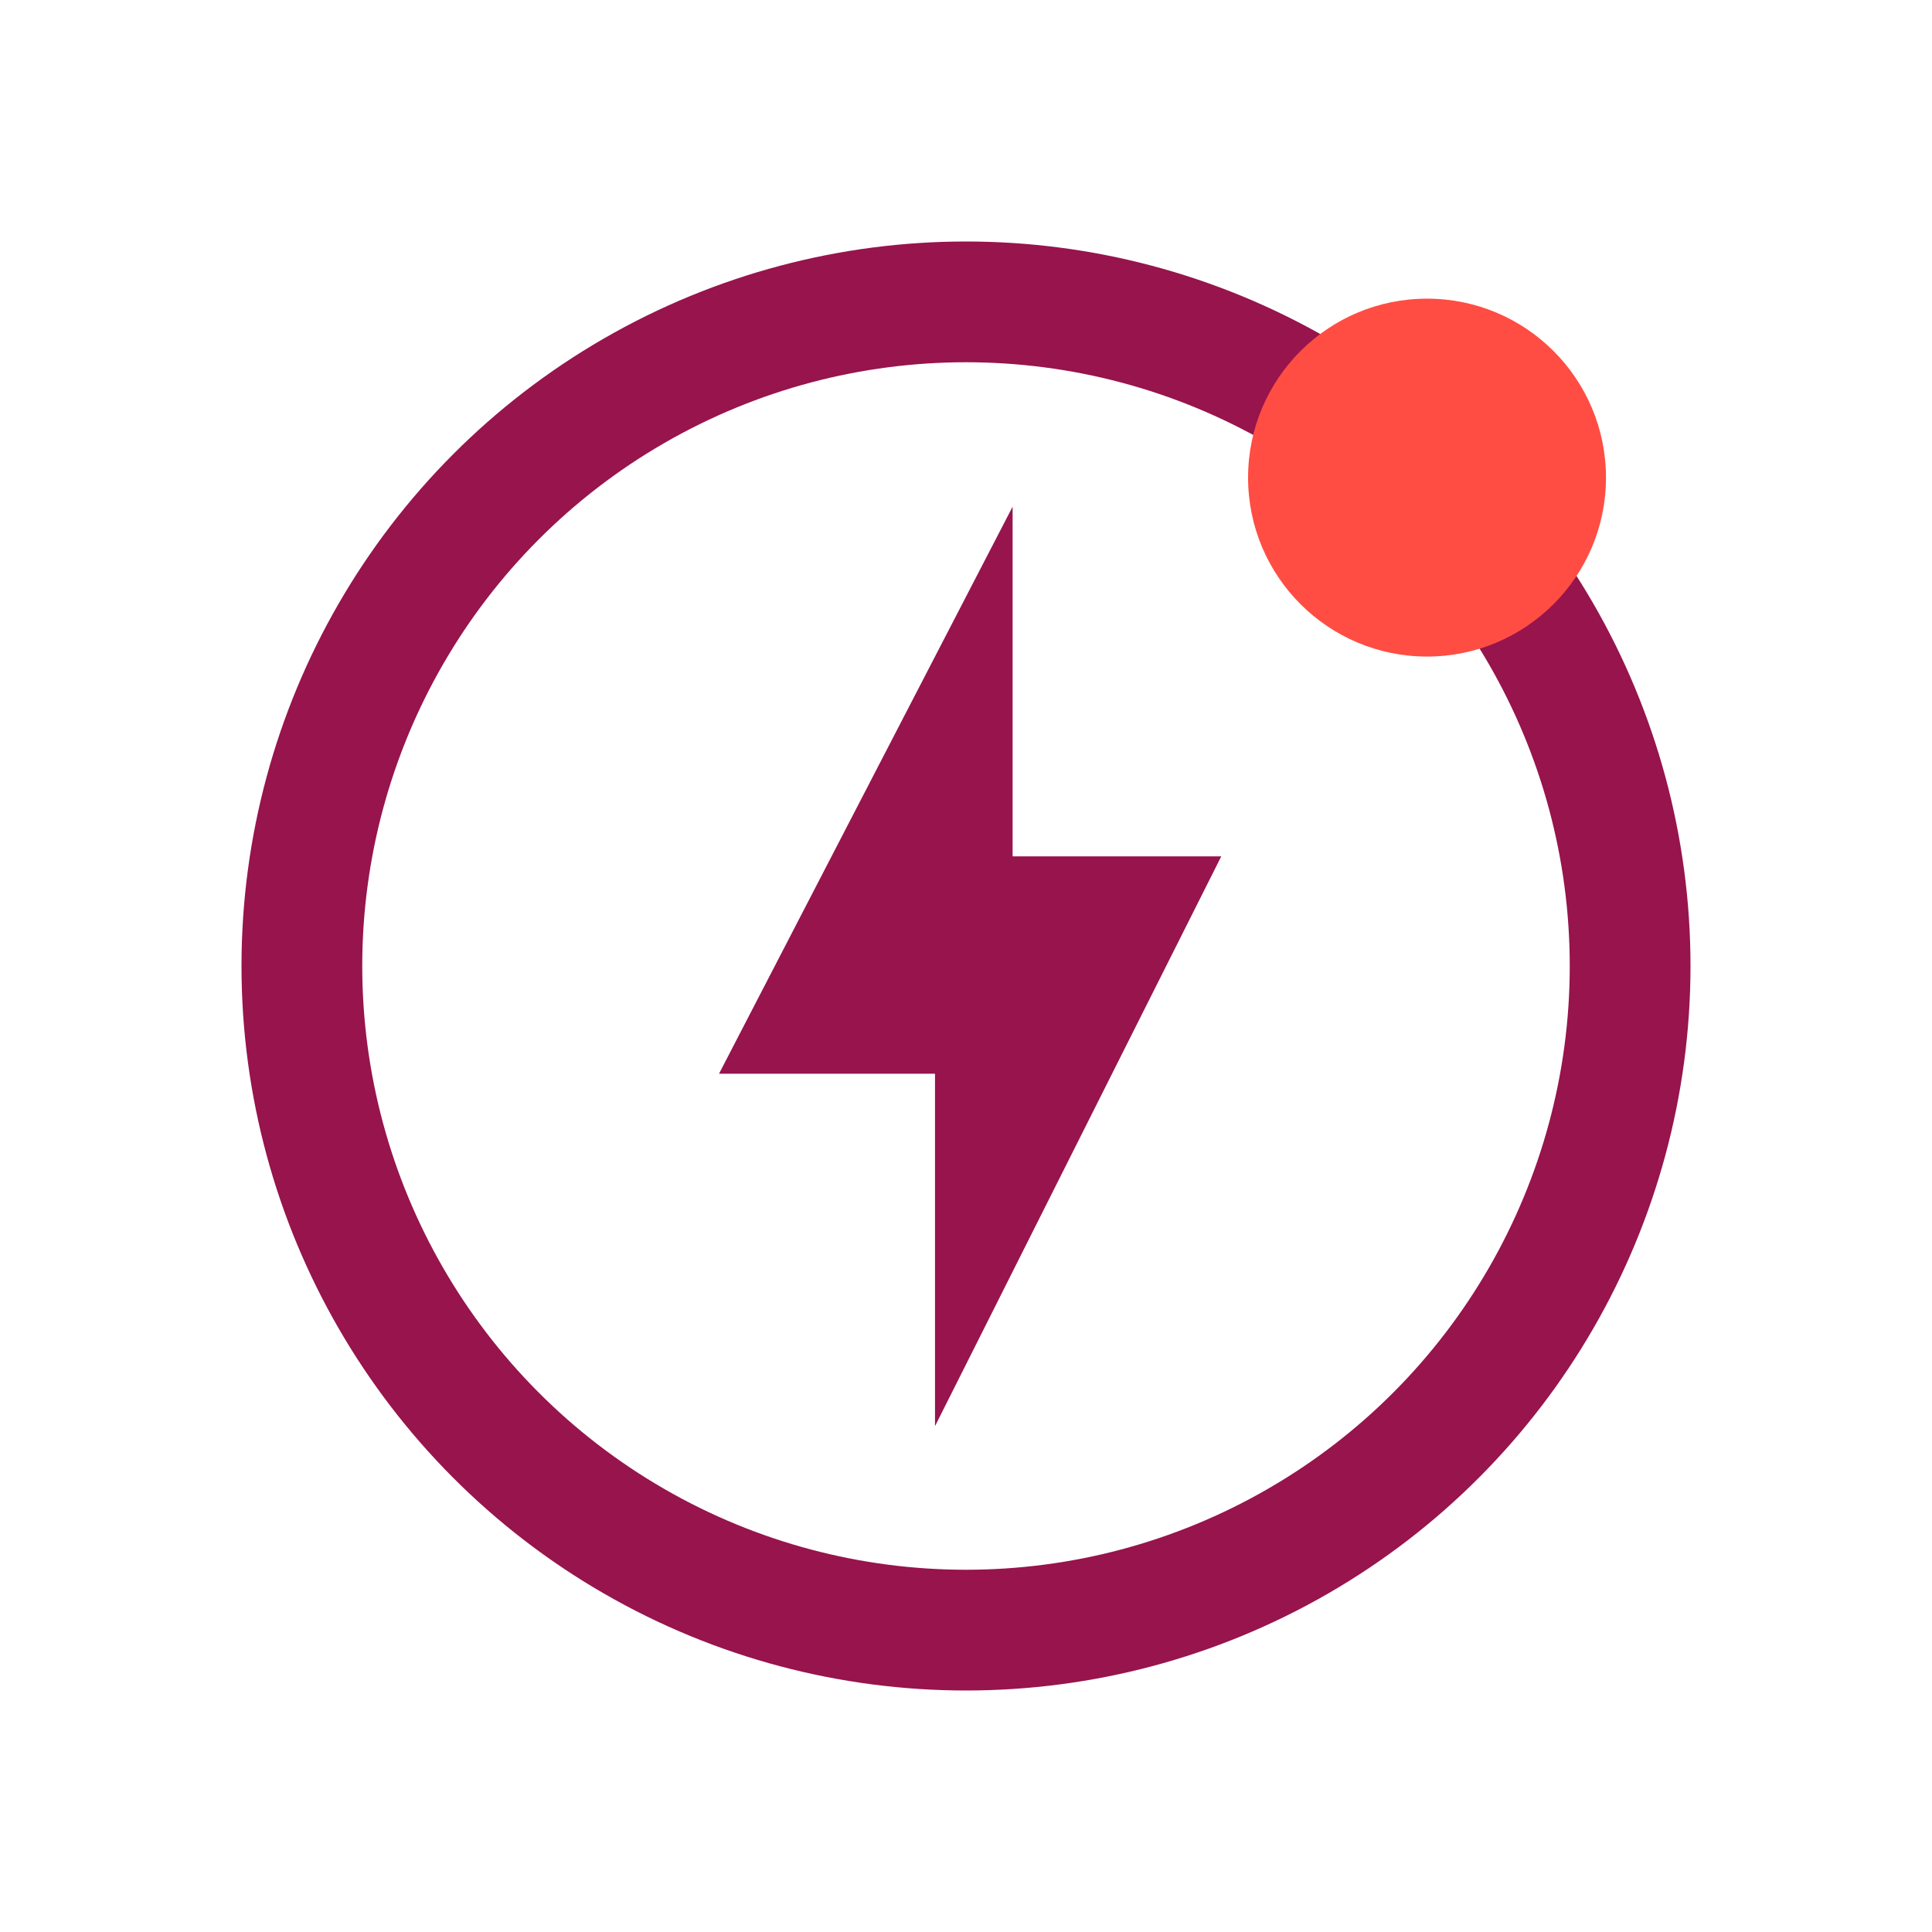 <svg width="24" height="24" viewBox="0 0 24 24" fill="none" xmlns="http://www.w3.org/2000/svg">
<circle cx="12" cy="12" r="8.25" stroke="#97144D" stroke-width="1.5"/>
<path d="M8.932 13.338L12.579 6.294V10.638H15.171L11.615 17.716V13.338H8.932Z" fill="#97144D"/>
<circle cx="17.727" cy="5.933" r="2.223" fill="#FF4D43"/>
</svg>
